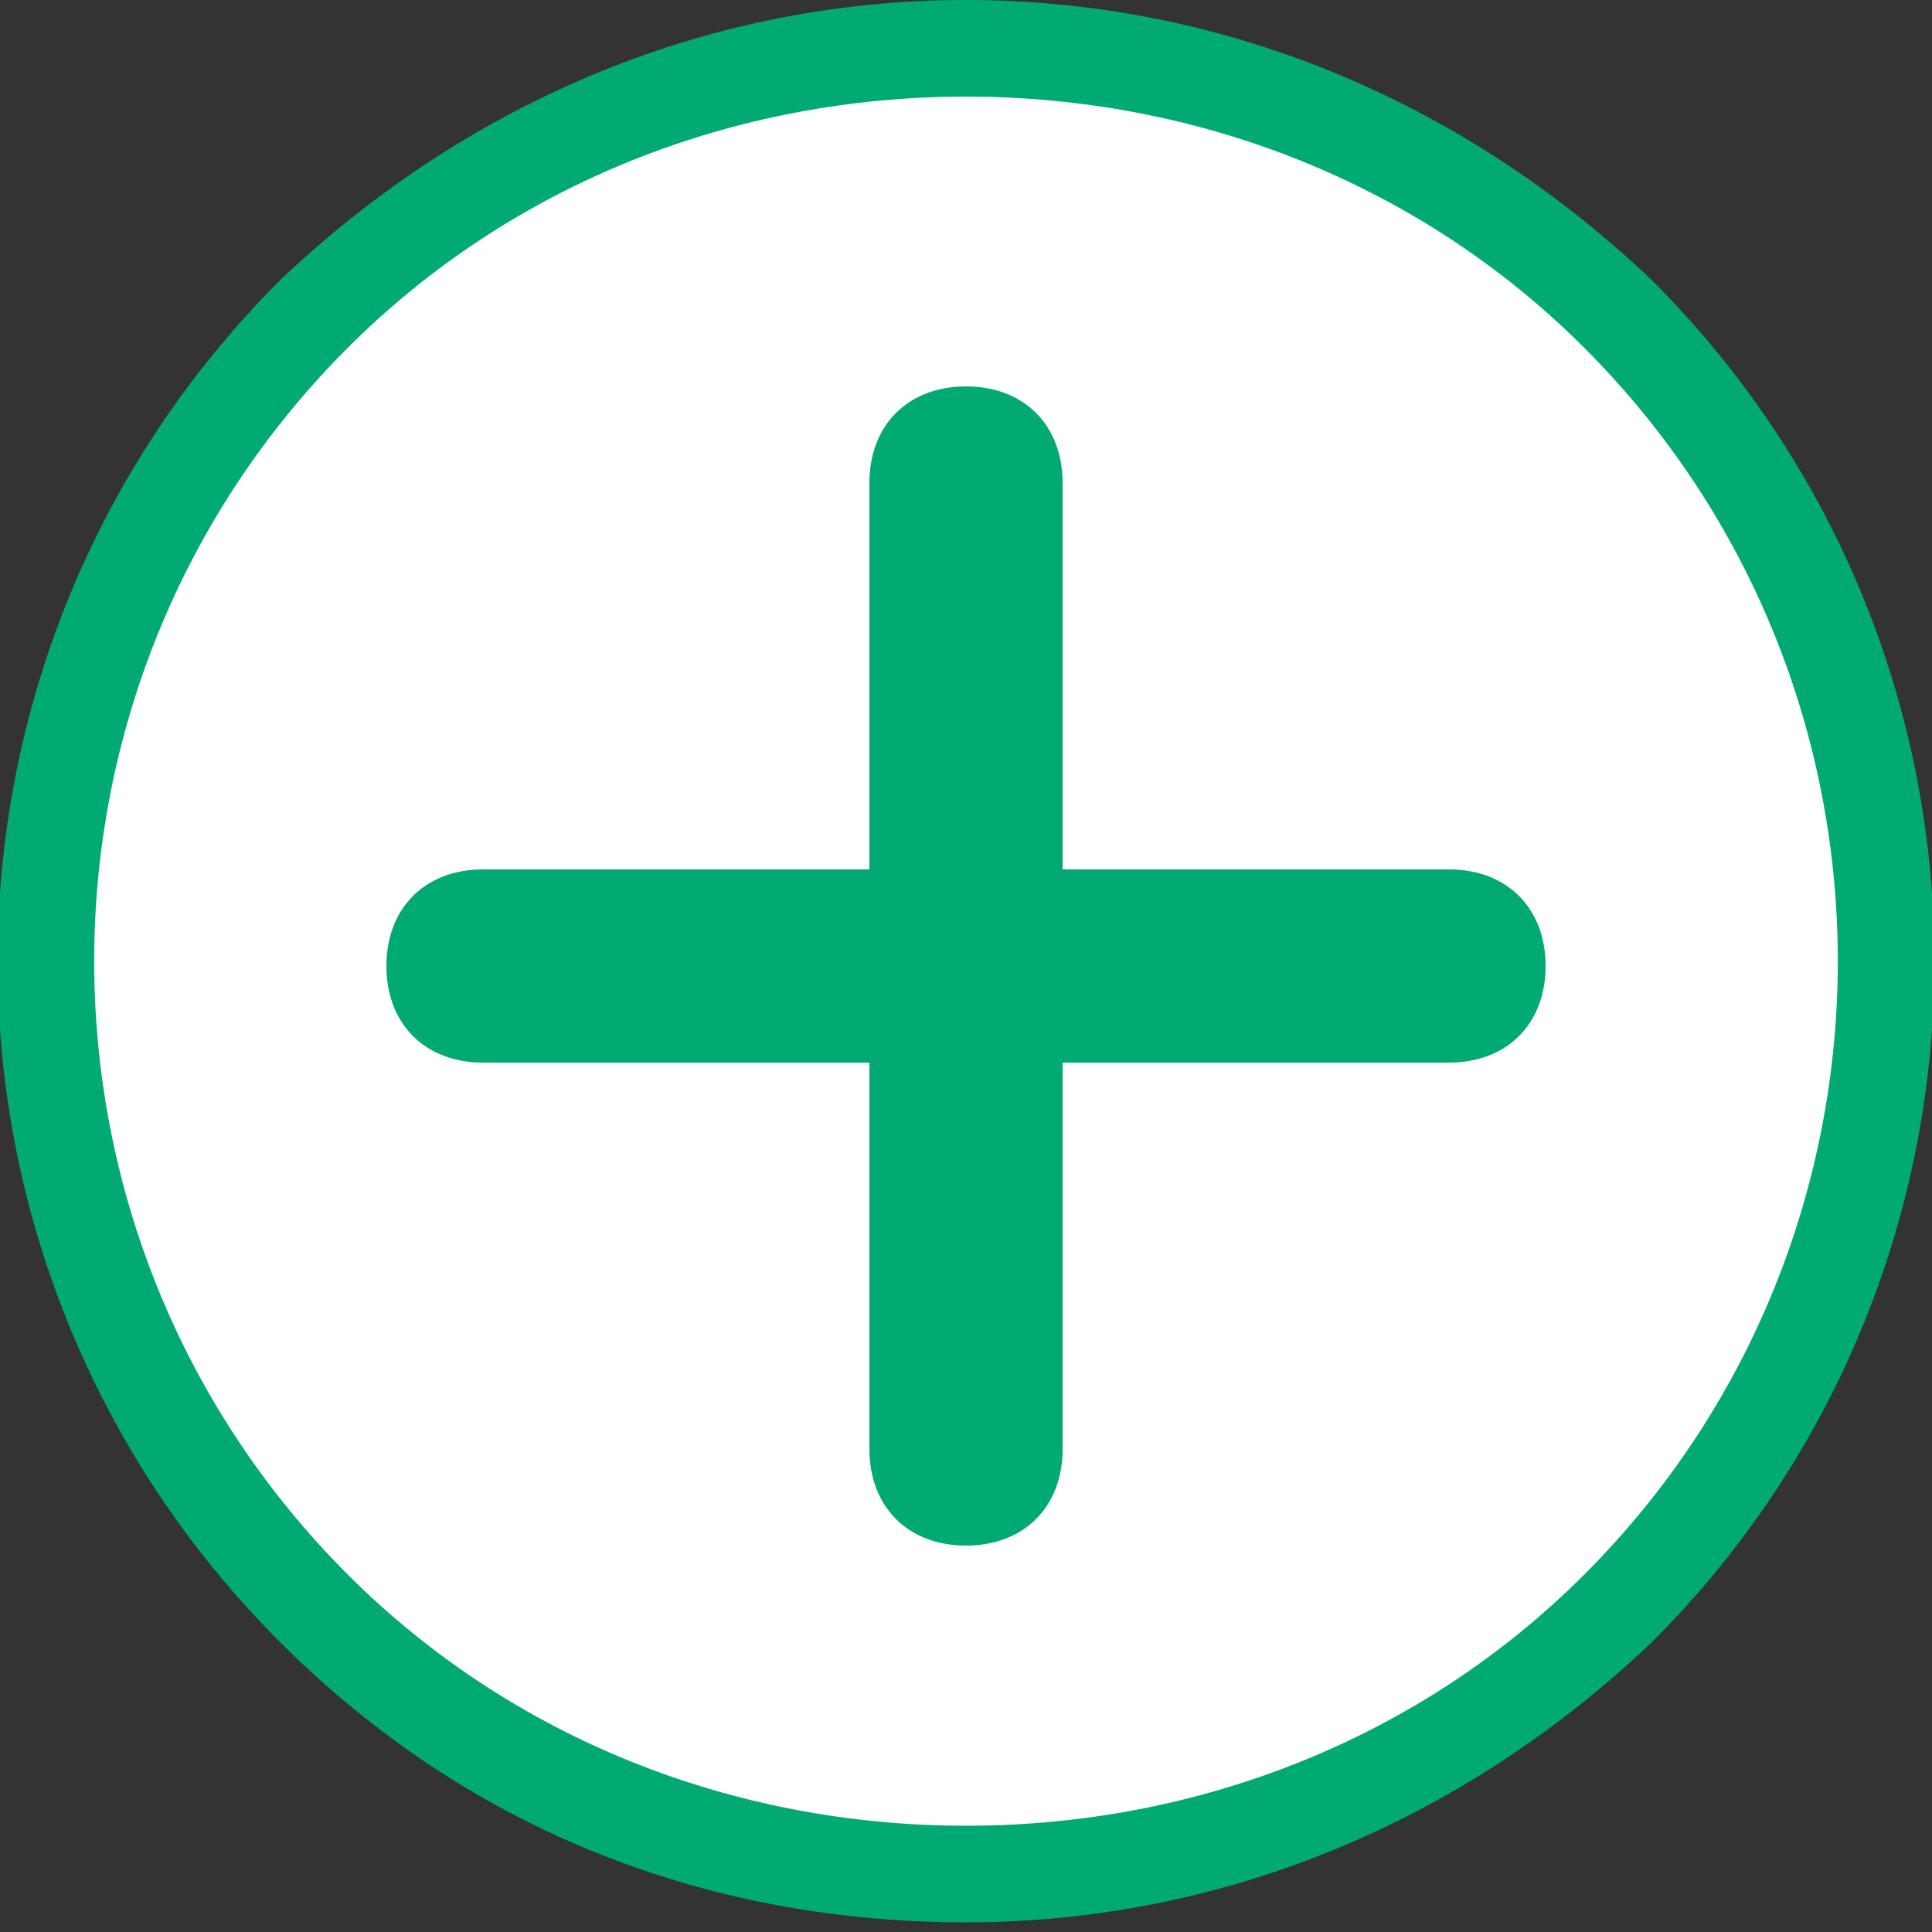 <?xml version="1.0" encoding="utf-8"?>
<!-- Generator: Adobe Illustrator 19.1.0, SVG Export Plug-In . SVG Version: 6.00 Build 0)  -->
<!DOCTYPE svg PUBLIC "-//W3C//DTD SVG 1.1//EN" "http://www.w3.org/Graphics/SVG/1.1/DTD/svg11.dtd">
<svg version="1.1" id="Layer_1" xmlns="http://www.w3.org/2000/svg" xmlns:xlink="http://www.w3.org/1999/xlink" x="0px" y="0px"
	 viewBox="-627 339 20 20" style="enable-background:new -627 339 20 20;" xml:space="preserve">
<rect x="-627" y="339" width="20" height="20" fill="#333333" stroke="none"/>
<style type="text/css">
	.st0{fill:#FFFFFF;}
	.st1{fill:#00AA72;}
</style>
<g id="metadata">
</g>
<g id="like_icon">
</g>
<g id="fave_icon">
</g>
<g id="fave_icon_-_selected">
</g>
<g id="comment_icon_-_selected">
</g>
<g id="Comment_icon">
</g>
<g id="fave_icon_-_selected_1_">
</g>
<g id="like_icon_-_selected">
</g>
<g>
	<g>
		<path class="st0" d="M-617,358.5c-2.5,0-4.9-1-6.7-2.8c-3.7-3.7-3.7-9.7,0-13.4c1.8-1.8,4.2-2.8,6.7-2.8s4.9,1,6.7,2.8
			c3.7,3.7,3.7,9.7,0,13.4C-612.1,357.5-614.5,358.5-617,358.5z"/>
		<path class="st1" d="M-617,340c2.4,0,4.7,0.9,6.4,2.6c3.5,3.5,3.5,9.2,0,12.7c-1.7,1.7-4,2.6-6.4,2.6s-4.7-0.9-6.4-2.6
			c-3.5-3.5-3.5-9.2,0-12.7C-621.7,340.9-619.4,340-617,340 M-617,339c-2.6,0-5.1,1-7.1,2.9c-3.9,3.9-3.9,10.2,0,14.1
			c2,2,4.5,2.9,7.1,2.9s5.1-1,7.1-2.9c3.9-3.9,3.9-10.2,0-14.1C-611.9,340-614.4,339-617,339L-617,339z"/>
	</g>
	<path class="st1" d="M-612,348h-4v-4c0-0.6-0.4-1-1-1c-0.6,0-1,0.4-1,1v4h-4c-0.6,0-1,0.4-1,1s0.4,1,1,1h4v4c0,0.6,0.4,1,1,1
		c0.6,0,1-0.4,1-1v-4h4c0.6,0,1-0.4,1-1S-611.4,348-612,348z"/>
</g>
</svg>
